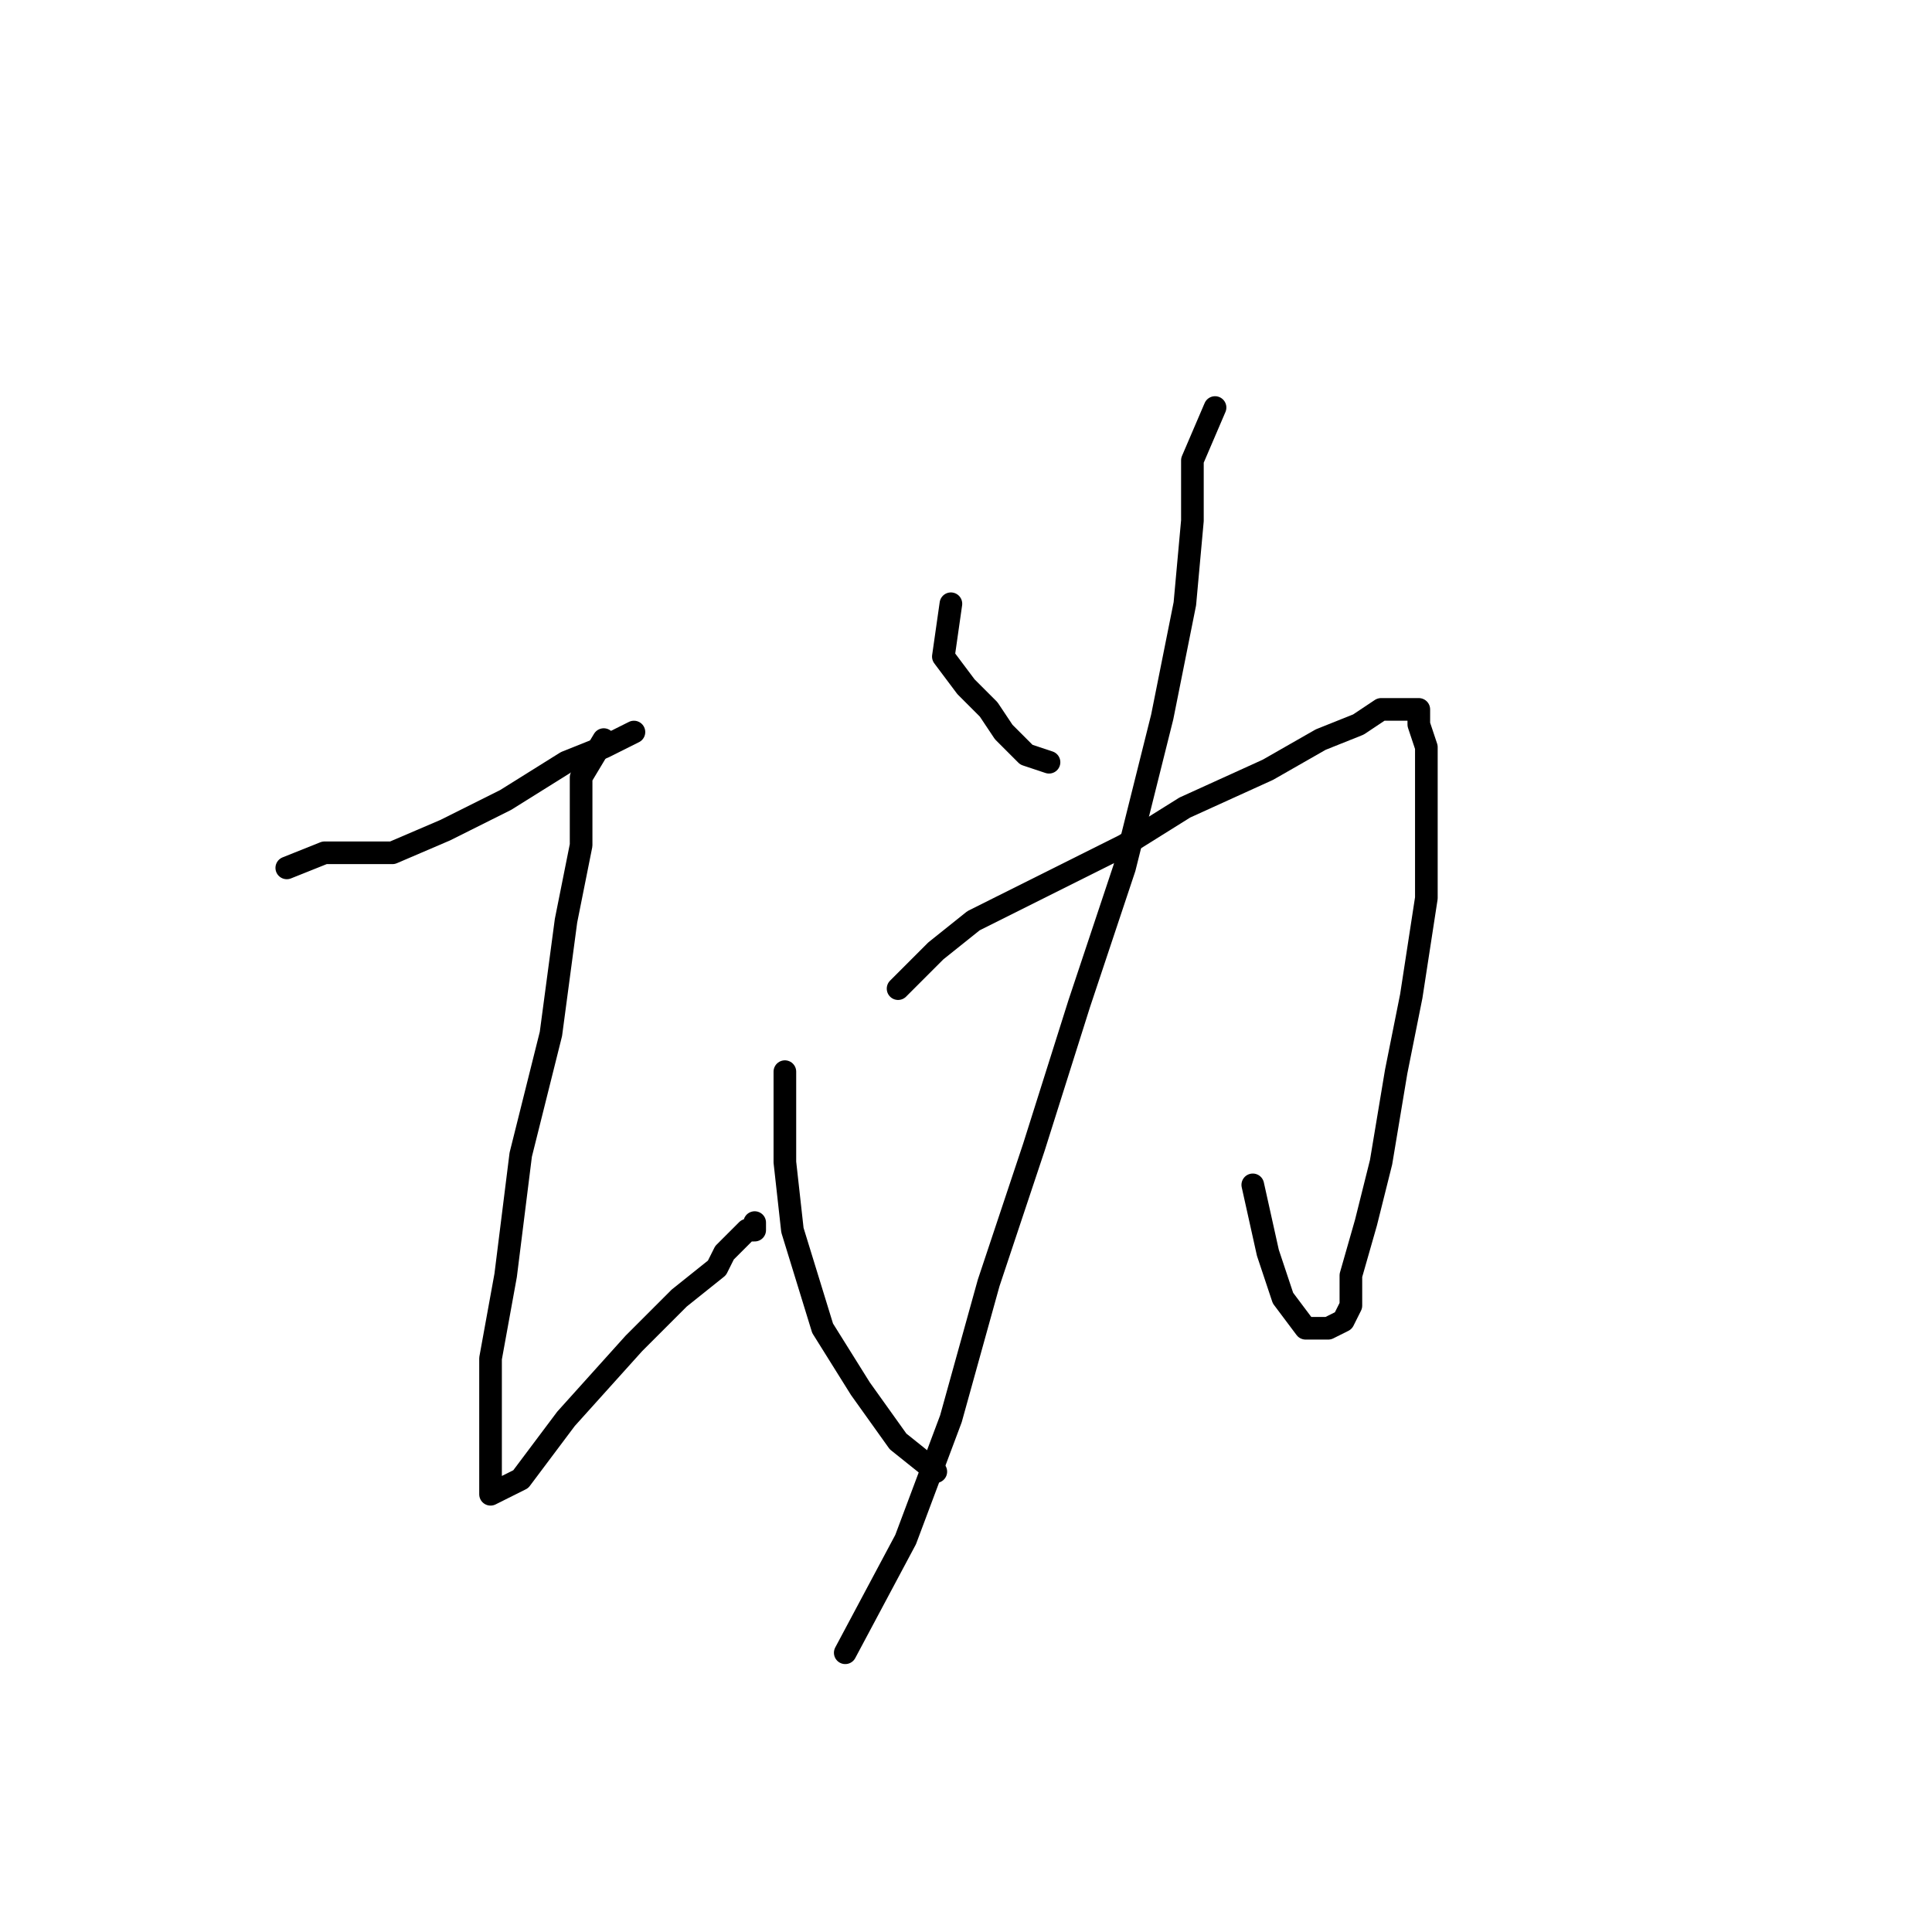 <?xml version="1.0" standalone="no"?>
    <svg width="256" height="256" xmlns="http://www.w3.org/2000/svg" version="1.1">
    <polyline stroke="black" stroke-width="3" stroke-linecap="round" fill="transparent" stroke-linejoin="round" points="38 115 43 113 52 113 59 110 67 106 75 101 80 99 82 98 84 97 84 97 " />
        <polyline stroke="black" stroke-width="3" stroke-linecap="round" fill="transparent" stroke-linejoin="round" points="80 98 77 103 77 112 75 122 73 137 69 153 67 169 65 180 65 188 65 193 65 197 65 198 69 196 75 188 84 178 90 172 95 168 96 166 98 164 99 163 100 163 100 162 100 162 " />
        <polyline stroke="black" stroke-width="3" stroke-linecap="round" fill="transparent" stroke-linejoin="round" points="104 142 104 147 104 154 105 163 109 176 114 184 119 191 124 195 124 195 " />
        <polyline stroke="black" stroke-width="3" stroke-linecap="round" fill="transparent" stroke-linejoin="round" points="126 80 125 87 128 91 131 94 133 97 136 100 139 101 139 101 " />
        <polyline stroke="black" stroke-width="3" stroke-linecap="round" fill="transparent" stroke-linejoin="round" points="119 131 124 126 129 122 139 117 149 112 157 107 168 102 175 98 180 96 183 94 185 94 186 94 187 94 188 94 188 96 189 99 189 106 189 119 187 132 185 142 183 154 181 162 179 169 179 173 178 175 176 176 174 176 173 176 170 172 168 166 166 157 166 157 " />
        <polyline stroke="black" stroke-width="3" stroke-linecap="round" fill="transparent" stroke-linejoin="round" points="161 54 158 61 158 69 157 80 154 95 149 115 143 133 137 152 131 170 126 188 120 204 112 219 112 219 " />
        </svg>